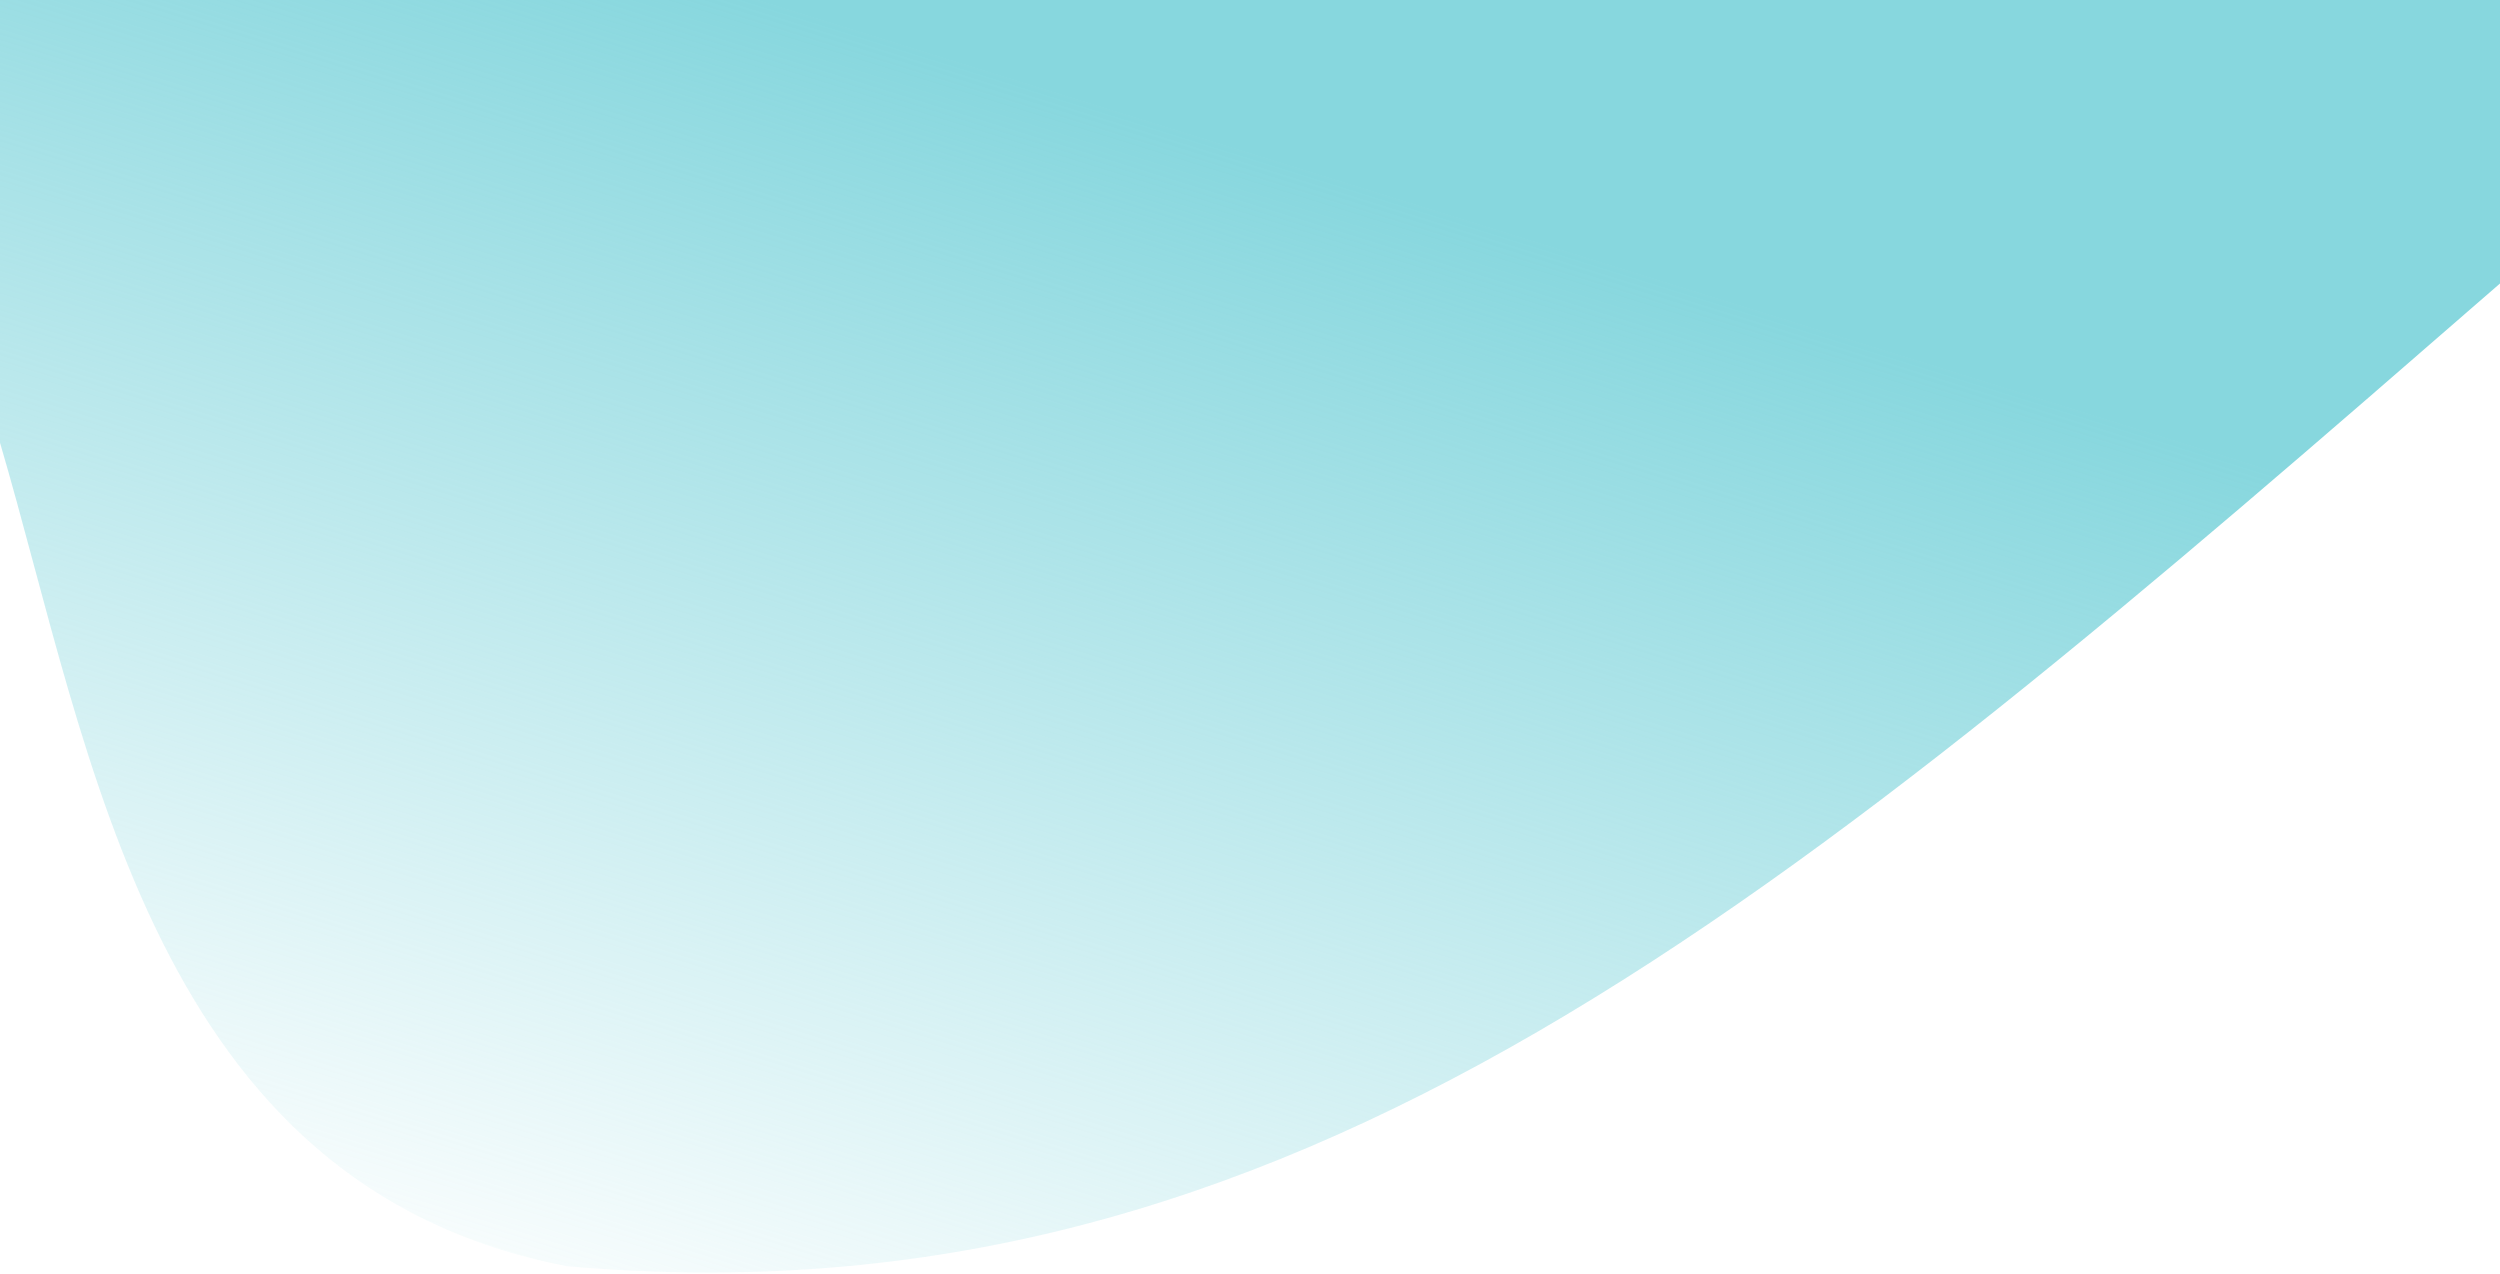 <svg width="1680" height="856" viewBox="0 0 1680 856" fill="none" xmlns="http://www.w3.org/2000/svg">
<path d="M1680 190.5C1199.5 608.5 868.207 893.544 381.324 850.936C101.499 797.268 61.417 505.947 1.69542e-06 297.5C1.69542e-06 197 5.34058e-05 91.5 1.69542e-06 0C1.69542e-06 0 319.729 9.15527e-05 825.5 9.15527e-05C1192.5 9.15527e-05 1543 9.15527e-05 1680 9.15527e-05C1680 84.5 1680 136.645 1680 190.5Z" fill="url(#paint0_linear)"/>
<defs>
<linearGradient id="paint0_linear" x1="812.998" y1="92.5" x2="539.498" y2="971.999" gradientUnits="userSpaceOnUse">
<stop stop-color="#87D7DE"/>
<stop offset="1" stop-color="#87D7DE" stop-opacity="0"/>
</linearGradient>
</defs>
</svg>

